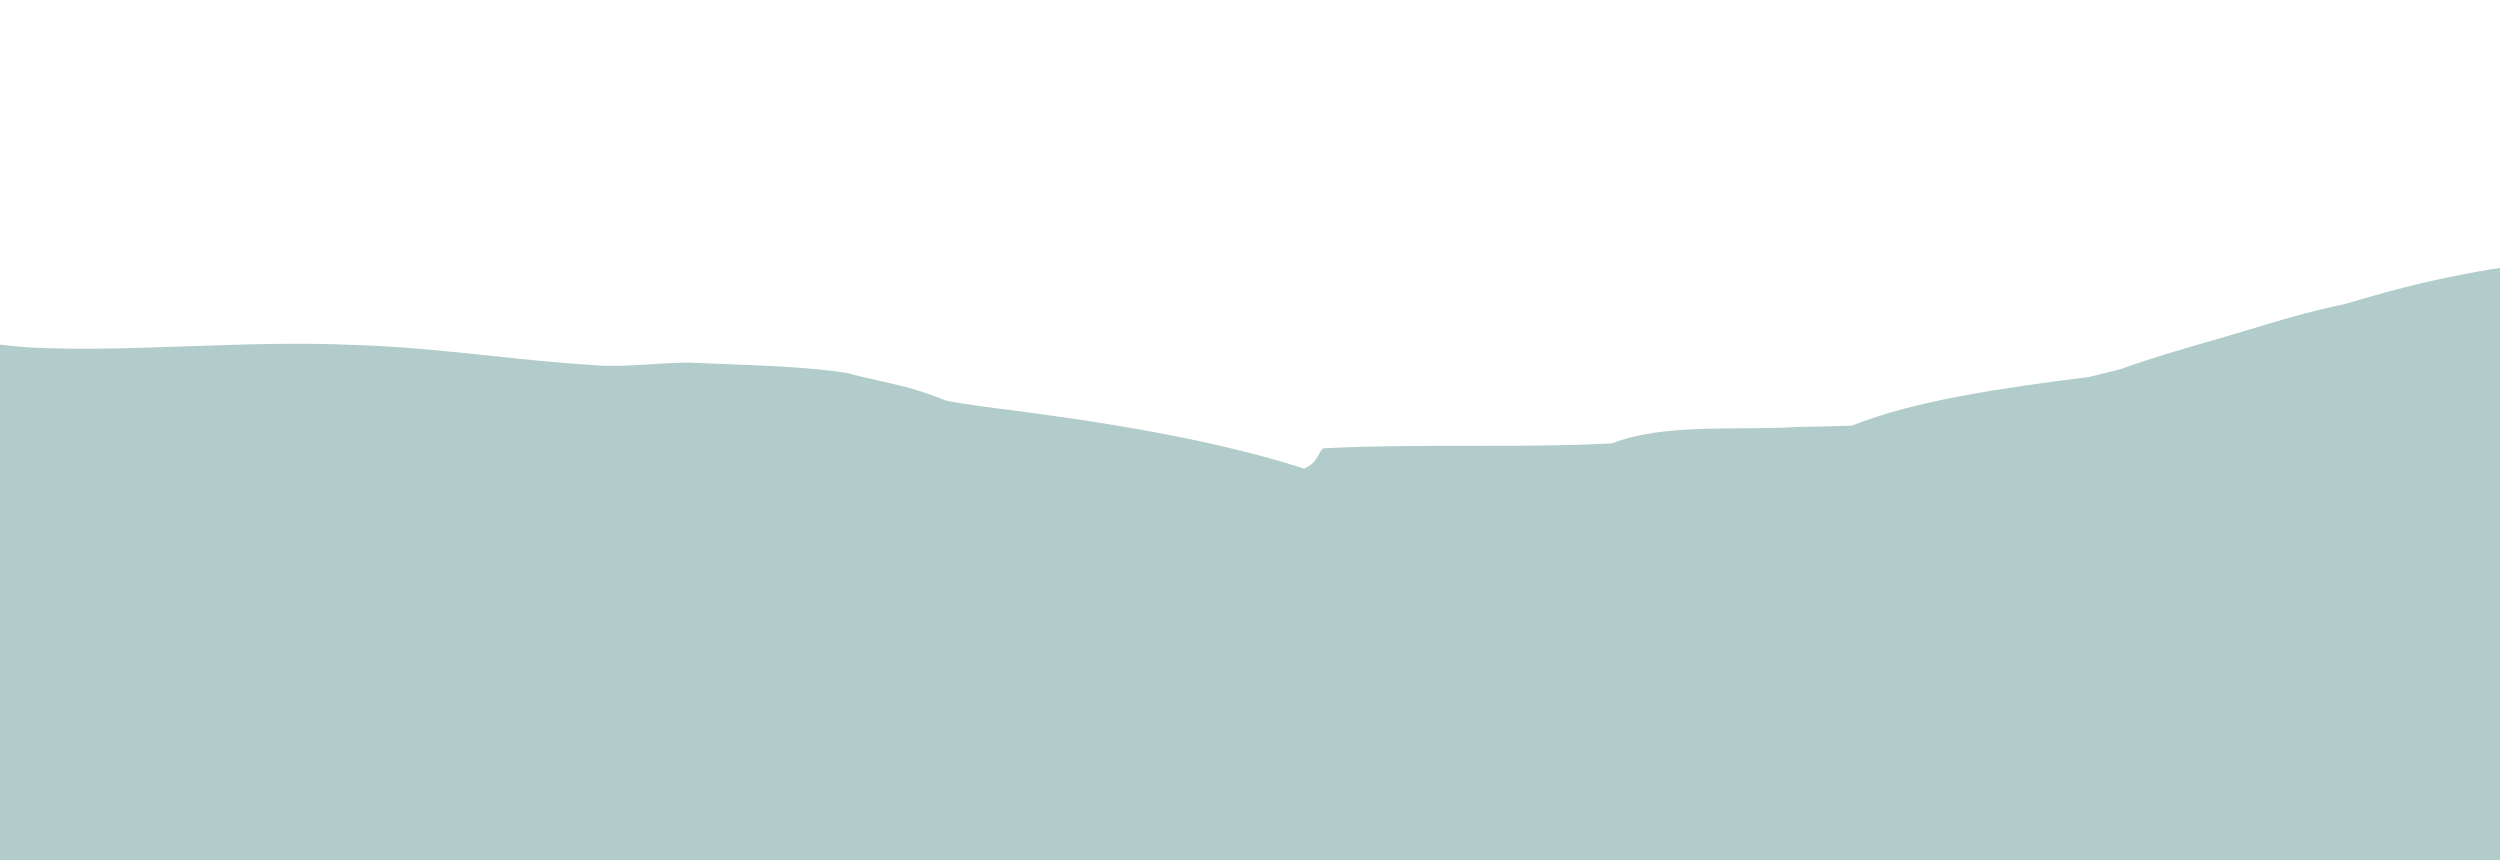 <?xml version="1.0" standalone="no"?><!-- Generator: Gravit.io --><svg xmlns="http://www.w3.org/2000/svg" xmlns:xlink="http://www.w3.org/1999/xlink" style="isolation:isolate" viewBox="0 0 1000 344" width="1000" height="344"><defs><clipPath id="_clipPath_T6imrcZFrC0UoQCyEBusLrXLlvtzyIpi"><rect width="1000" height="344"/></clipPath></defs><g clip-path="url(#_clipPath_T6imrcZFrC0UoQCyEBusLrXLlvtzyIpi)"><path d=" M 835.553 150.803 C 801.089 155.141 765.872 160.185 740.716 170.272 C 733.672 170.474 726.629 170.676 719.585 170.777 C 701.473 171.886 679.839 170.474 661.727 173.097 C 655.69 174.005 649.904 175.316 644.873 177.334 C 607.139 179.351 566.89 177.334 529.157 179.351 C 526.641 182.378 526.641 185.404 521.61 187.422 C 483.877 175.316 438.597 168.255 393.82 162.707 C 388.537 162 383.254 161.193 378.223 160.185 C 373.192 158.167 368.161 156.351 362.878 154.939 C 355.835 153.123 345.772 151.106 338.226 149.088 C 323.132 146.869 306.53 146.264 290.933 145.658 C 285.65 145.457 280.368 145.255 275.337 145.053 C 262.759 145.053 250.181 147.071 237.603 146.062 C 204.901 144.044 174.714 139 142.012 137.992 C 96.732 135.974 53.967 141.018 11.705 139 C 5.417 138.496 0.134 137.891 -3.891 137.386 L -3.891 346.304 L 1002.335 346.304 L 1002.335 106.821 C 987.744 108.939 971.645 112.268 955.042 116.707 C 949.508 118.22 943.974 119.834 938.188 121.549 C 932.402 122.759 927.119 124.071 921.585 125.483 C 916.302 126.895 911.02 128.408 905.989 129.921 C 886.619 135.974 866.494 141.018 847.879 147.777 C 843.854 148.786 839.829 149.794 835.553 150.803 Z " fill="rgb(177,204,203)"/></g></svg>